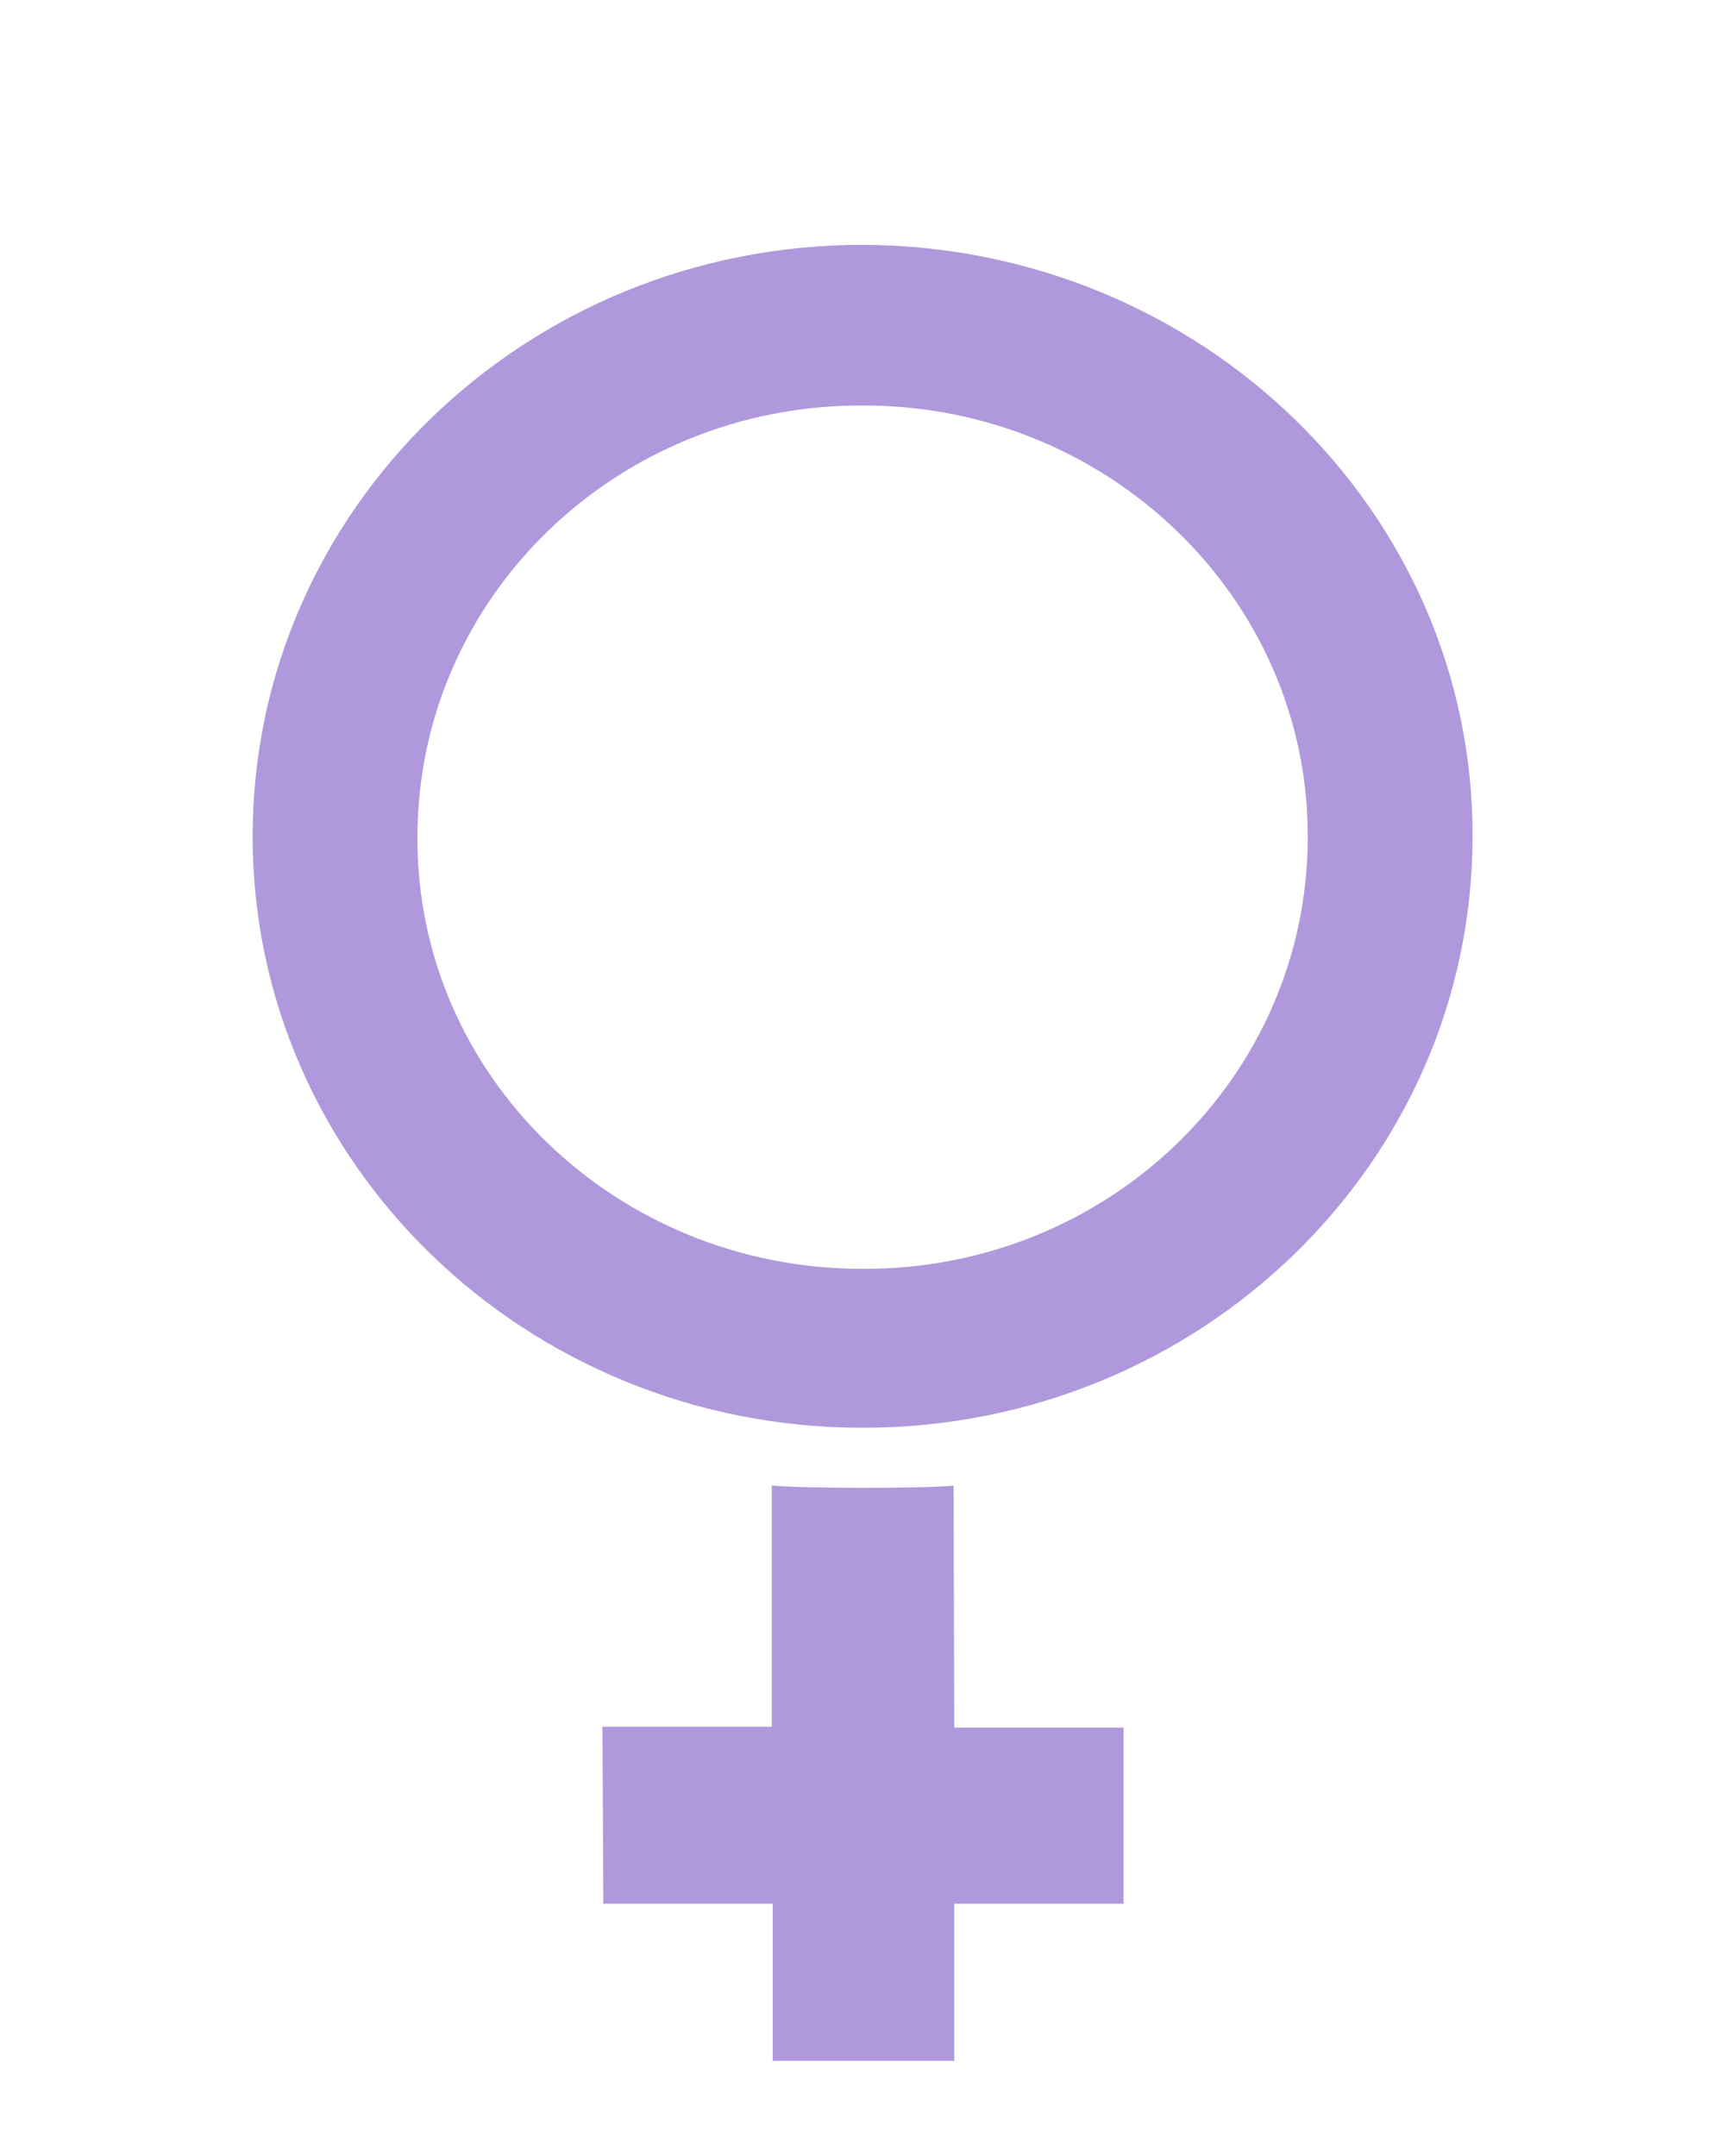<svg width="20" height="25" viewBox="0 0 20 25" fill="none" xmlns="http://www.w3.org/2000/svg">
<path d="M10.001 2.839C6.095 2.839 2.929 5.91 2.929 9.698C2.929 13.486 6.095 16.556 10.001 16.556C13.907 16.556 17.073 13.486 17.073 9.698C17.083 5.925 13.915 2.852 10.001 2.839ZM15.162 9.708C15.162 12.485 12.854 14.724 10.001 14.713C7.138 14.713 4.829 12.475 4.84 9.708C4.84 6.931 7.148 4.692 10.001 4.702C12.851 4.695 15.173 6.946 15.162 9.708Z" fill="#AF99DC"/>
<path d="M8.948 17.225L8.948 20.022L6.985 20.022L6.995 22.075L8.959 22.075L8.959 23.897L11.064 23.897L11.064 22.075L13.027 22.075L13.027 20.033L11.064 20.033L11.056 17.227C10.706 17.261 9.296 17.261 8.948 17.225Z" fill="#AF99DC"/>
</svg>

